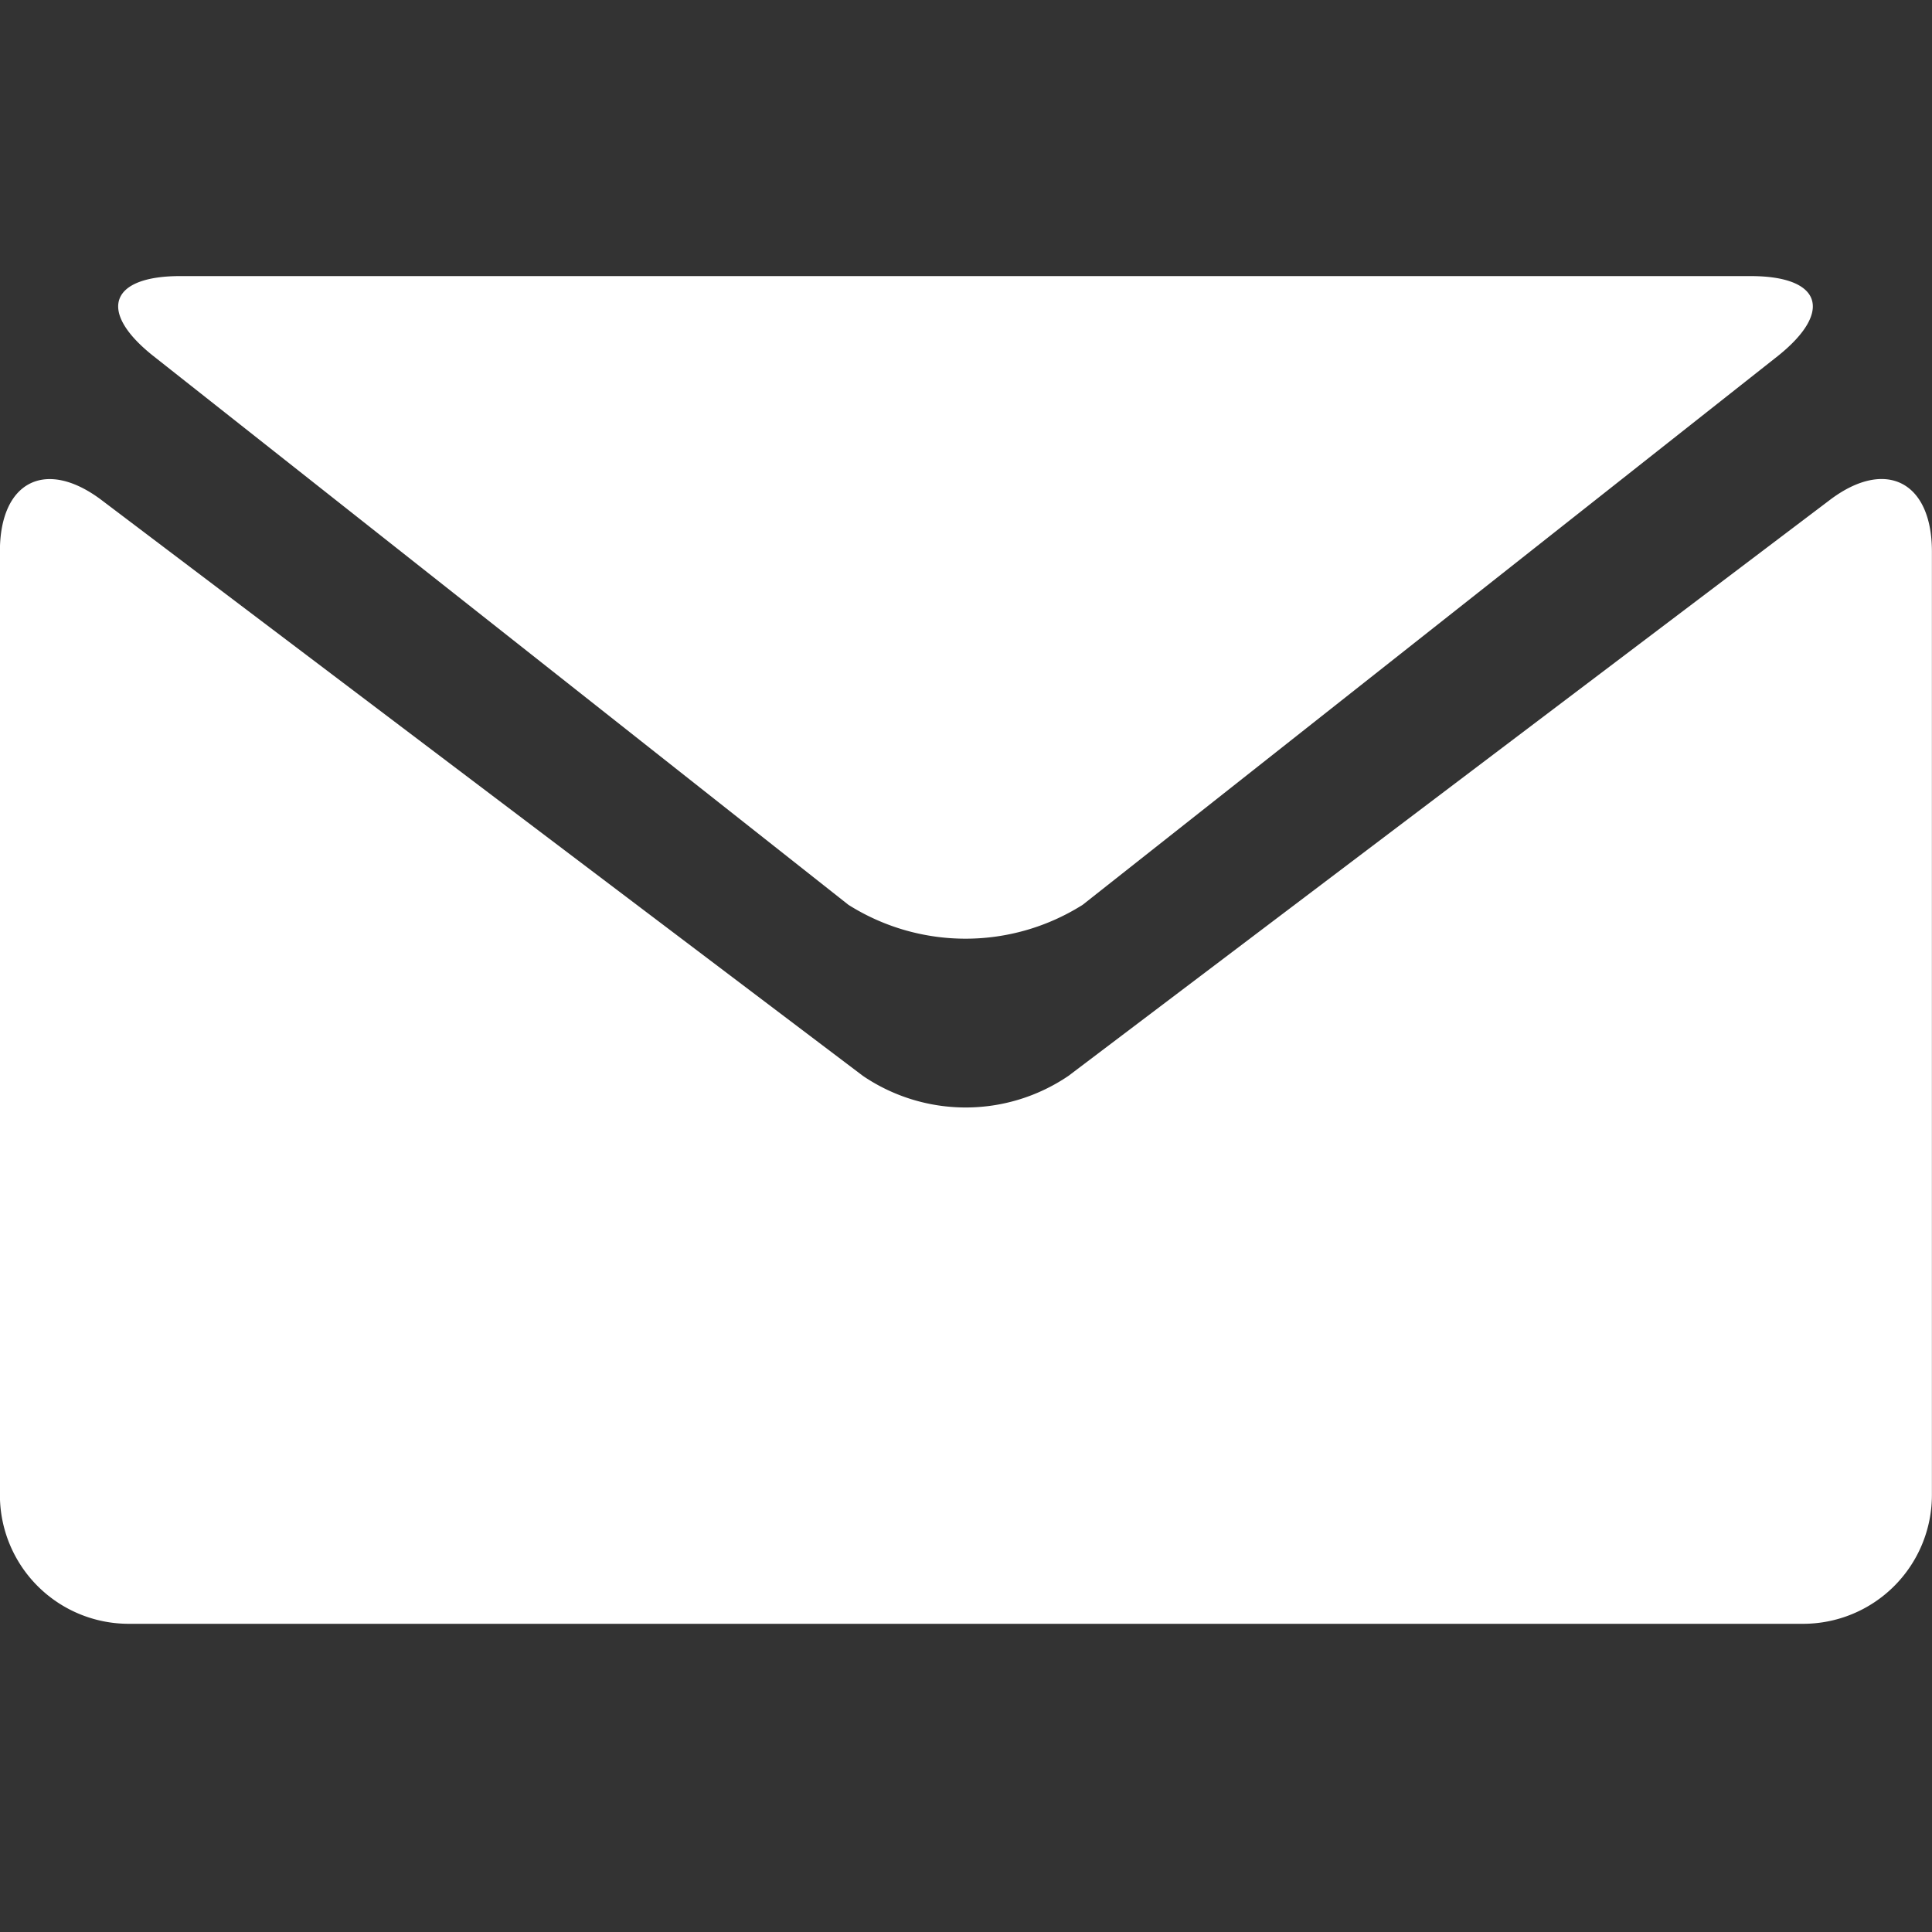 <svg xmlns="http://www.w3.org/2000/svg" width="21" height="21" viewBox="0 0 21 21">
  <rect x="0" y="0" width="21" height="21" fill="#333333" stroke="none"/>
  <g id="Group_1043" data-name="Group 1043" transform="translate(17961 6246)">
    <rect id="Rectangle_205" data-name="Rectangle 205" width="21" height="21" transform="translate(-17961 -6246)" fill="#fff" opacity="0"/>
    <path id="Mail" d="M300.663,6204.345l7.561,5.97a2.385,2.385,0,0,0,2.546,0l7.561-5.969c.6-.482.468-.865-.3-.865H300.962C300.2,6203.48,300.058,6203.862,300.663,6204.345Zm18.216,1.579-8.263,6.25a1.988,1.988,0,0,1-2.235,0l-8.264-6.25c-.613-.47-1.116-.215-1.116.548v10.258a1.4,1.4,0,0,0,1.4,1.4h18.2a1.4,1.4,0,0,0,1.4-1.4v-10.258C320,6205.708,319.49,6205.453,318.879,6205.924Z" transform="translate(-18260.002 -12446.48)" fill="#fff" fill-rule="evenodd"/>
  </g>
</svg>
